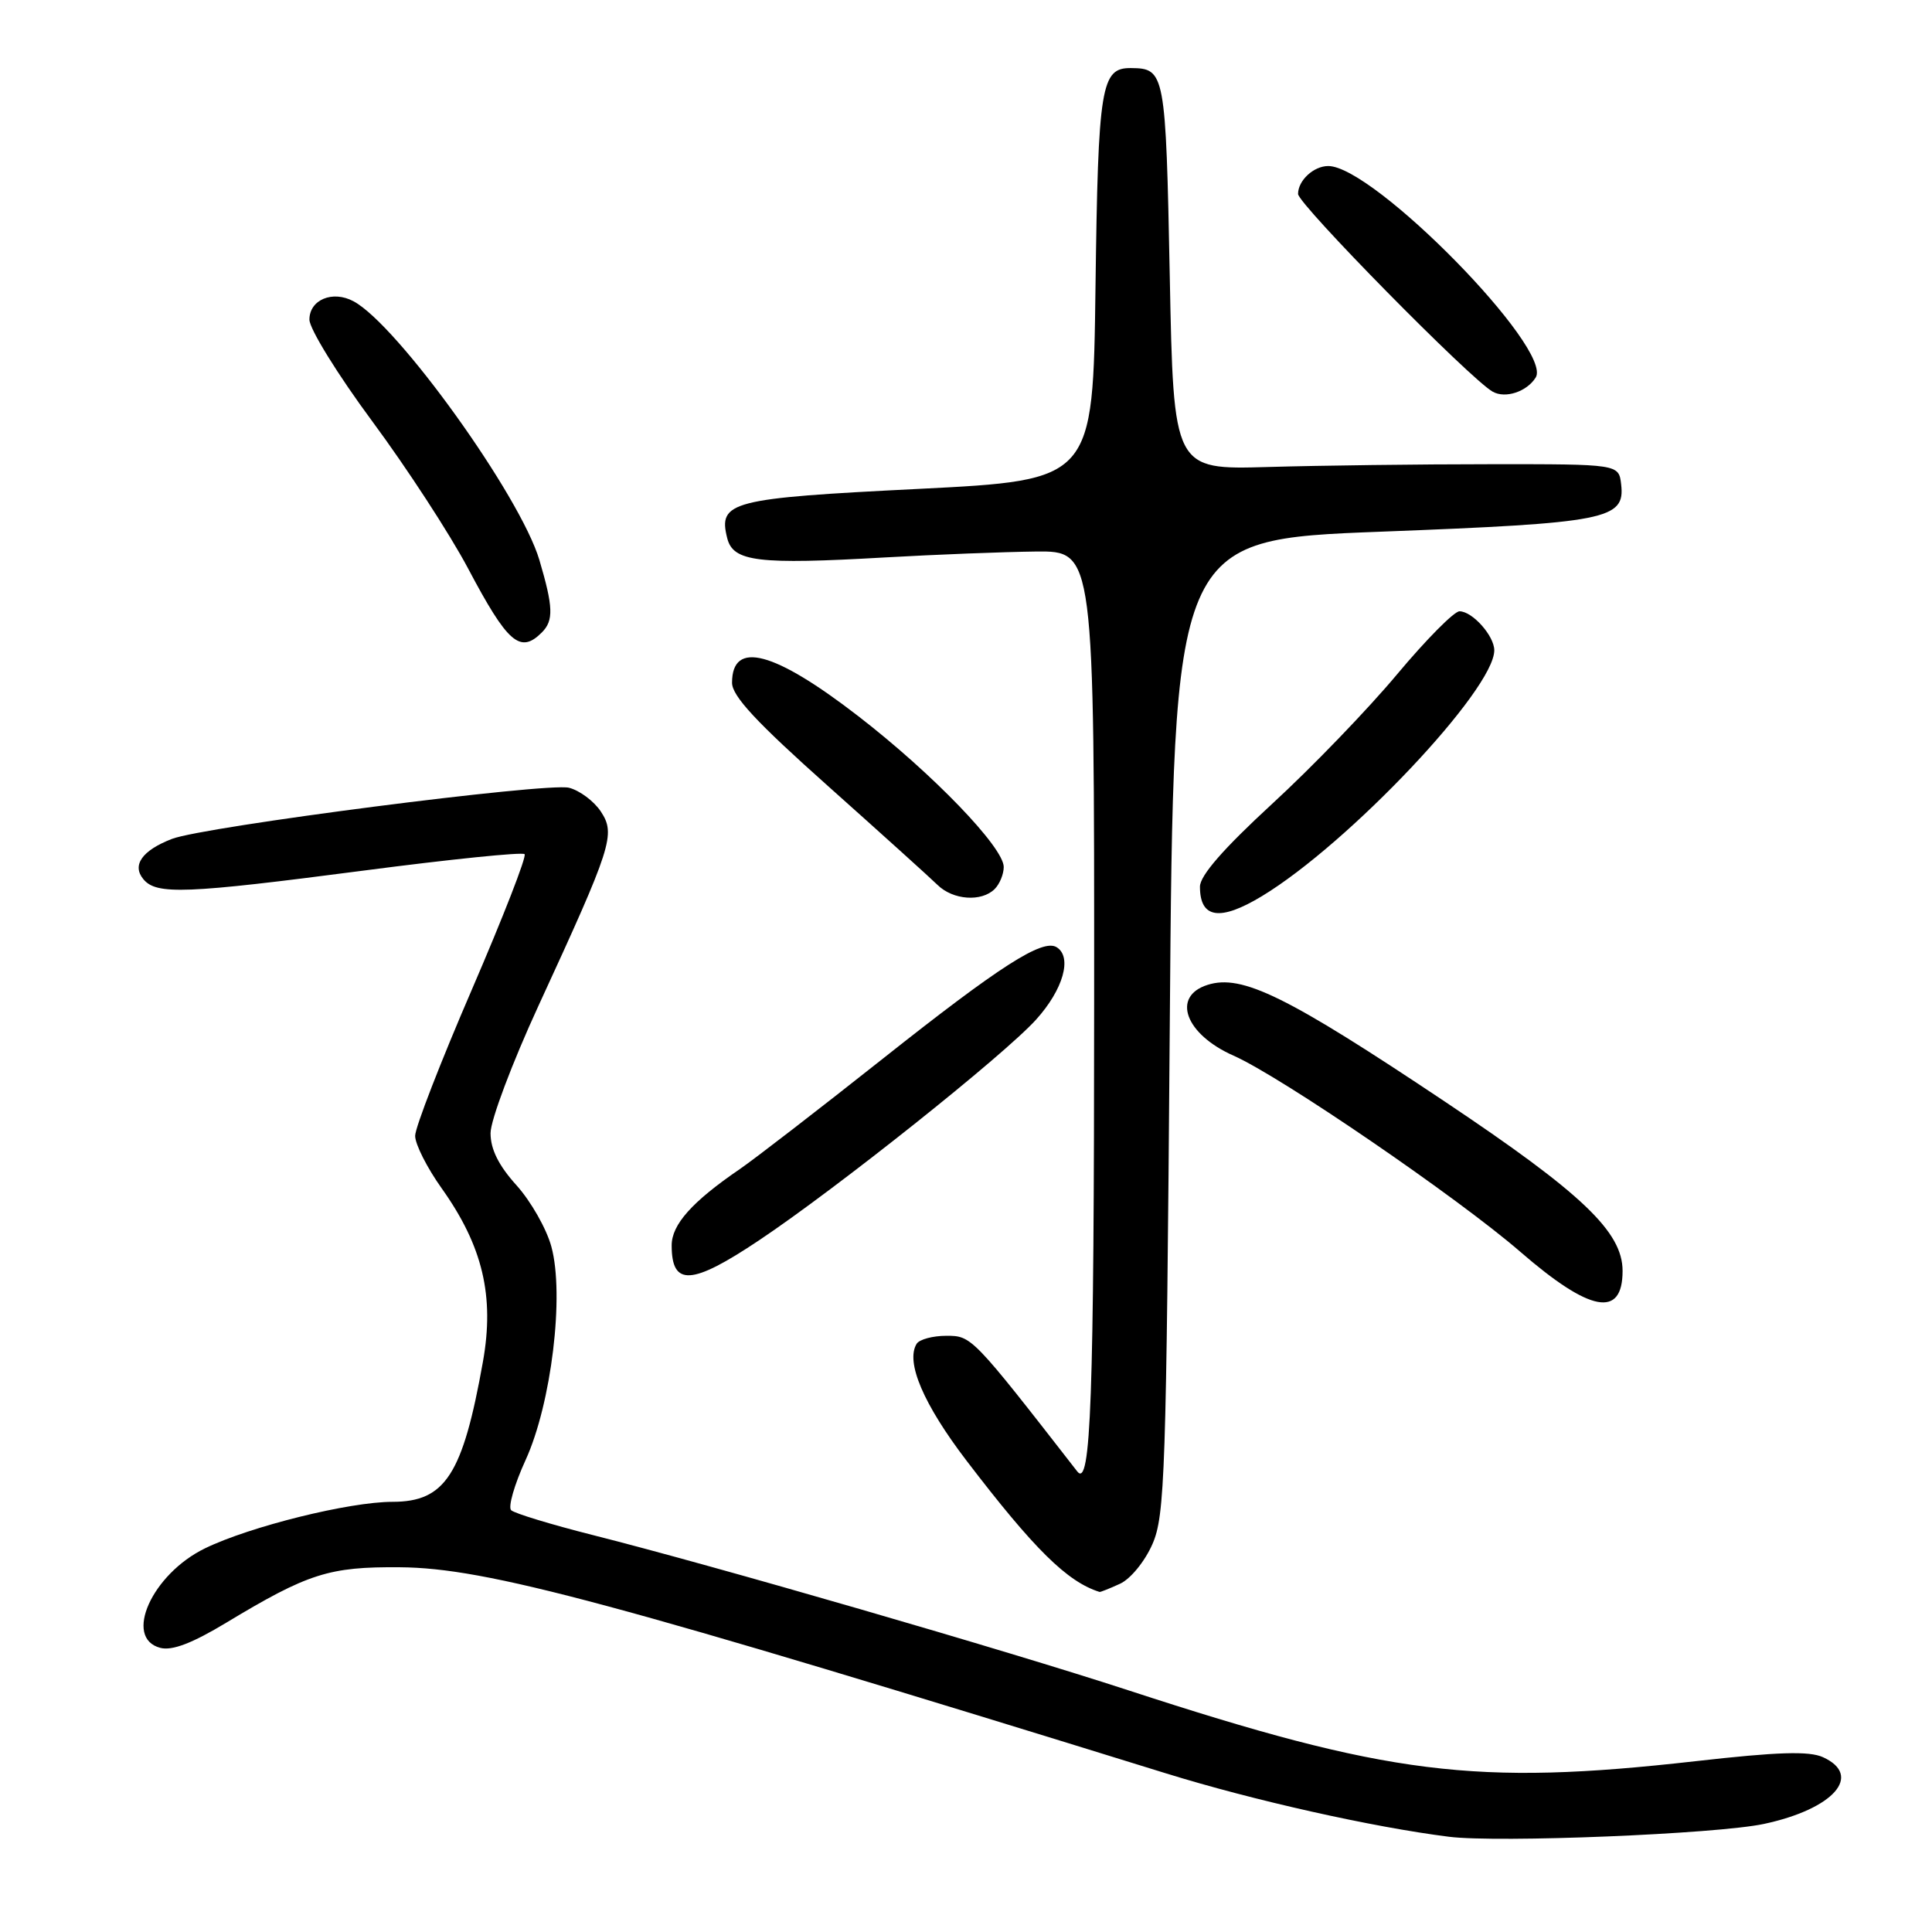 <?xml version="1.0" encoding="UTF-8" standalone="no"?>
<!DOCTYPE svg PUBLIC "-//W3C//DTD SVG 1.1//EN" "http://www.w3.org/Graphics/SVG/1.1/DTD/svg11.dtd" >
<svg xmlns="http://www.w3.org/2000/svg" xmlns:xlink="http://www.w3.org/1999/xlink" version="1.1" viewBox="0 0 256 256">
 <g >
 <path fill="currentColor"
d=" M 233.73 241.68 C 242.95 239.71 246.88 235.27 241.56 232.84 C 239.72 232.00 235.57 232.13 224.64 233.37 C 195.48 236.66 183.91 235.21 149.50 223.97 C 133.25 218.66 94.58 207.45 78.50 203.39 C 73.00 202.00 68.15 200.52 67.73 200.11 C 67.30 199.69 68.16 196.70 69.64 193.47 C 73.06 186.00 74.81 171.59 73.06 165.19 C 72.42 162.82 70.34 159.17 68.45 157.07 C 66.08 154.45 65.00 152.29 65.00 150.15 C 65.00 148.44 67.86 140.85 71.35 133.27 C 81.10 112.11 81.60 110.56 79.62 107.54 C 78.71 106.16 76.81 104.74 75.39 104.38 C 72.50 103.66 27.03 109.52 22.78 111.16 C 18.83 112.69 17.45 114.64 19.00 116.50 C 20.73 118.59 24.55 118.44 48.24 115.35 C 59.64 113.86 69.21 112.88 69.51 113.18 C 69.81 113.47 66.66 121.54 62.53 131.11 C 58.40 140.67 55.01 149.40 55.01 150.50 C 55.00 151.60 56.59 154.75 58.54 157.48 C 63.97 165.12 65.54 171.75 63.99 180.44 C 61.32 195.41 59.00 199.00 52.00 199.00 C 46.30 199.00 33.17 202.25 27.19 205.15 C 20.14 208.56 16.31 217.06 21.24 218.35 C 22.80 218.76 25.47 217.74 29.99 215.01 C 40.84 208.47 43.60 207.59 53.00 207.67 C 64.46 207.76 81.05 212.23 154.50 234.98 C 166.05 238.56 181.88 242.11 192.00 243.38 C 198.48 244.20 227.44 243.02 233.73 241.68 Z  M 148.40 209.86 C 149.79 209.23 151.69 206.91 152.70 204.61 C 154.36 200.83 154.54 195.32 155.00 136.00 C 155.50 71.50 155.50 71.50 183.00 70.45 C 212.94 69.30 215.35 68.83 214.81 64.18 C 214.50 61.50 214.50 61.50 197.50 61.51 C 188.15 61.51 174.88 61.68 168.00 61.88 C 155.50 62.24 155.50 62.24 155.00 36.58 C 154.47 9.60 154.37 9.06 149.87 9.02 C 145.89 8.98 145.51 11.30 145.16 37.96 C 144.83 63.62 144.83 63.62 121.74 64.78 C 96.80 66.02 95.14 66.45 96.36 71.31 C 97.15 74.44 100.42 74.83 117.31 73.86 C 124.01 73.48 132.99 73.13 137.25 73.08 C 145.00 73.00 145.00 73.00 144.98 132.75 C 144.97 185.53 144.55 197.29 142.74 194.97 C 128.81 177.06 128.74 177.00 125.40 177.00 C 123.59 177.00 121.82 177.48 121.46 178.06 C 119.97 180.47 122.36 186.07 128.08 193.56 C 137.02 205.26 141.41 209.60 145.70 210.94 C 145.81 210.97 147.03 210.49 148.40 209.86 Z  M 215.00 168.40 C 215.00 163.23 209.66 158.14 191.47 145.98 C 170.52 131.98 164.57 129.05 160.01 130.50 C 155.20 132.02 157.04 137.04 163.45 139.88 C 169.71 142.64 193.18 158.70 201.46 165.88 C 210.70 173.89 215.00 174.69 215.00 168.40 Z  M 100.56 164.36 C 110.85 157.49 133.03 139.82 137.28 135.11 C 140.89 131.12 142.11 126.81 140.01 125.51 C 138.15 124.36 132.46 128.01 116.98 140.28 C 108.47 147.02 99.92 153.62 98.00 154.93 C 91.70 159.24 89.00 162.26 89.00 165.02 C 89.00 170.48 91.63 170.33 100.56 164.36 Z  M 167.22 118.74 C 178.70 111.79 198.00 91.37 198.00 86.17 C 198.00 84.26 195.10 81.00 193.39 81.00 C 192.68 81.00 188.96 84.76 185.12 89.35 C 181.28 93.95 173.84 101.67 168.57 106.51 C 162.11 112.46 159.00 116.02 159.00 117.49 C 159.00 121.71 161.65 122.11 167.22 118.74 Z  M 131.80 117.80 C 132.46 117.14 133.00 115.83 133.00 114.88 C 133.00 112.28 123.59 102.52 113.76 94.92 C 102.57 86.27 97.00 84.79 97.00 90.47 C 97.00 92.23 100.24 95.71 109.72 104.16 C 116.71 110.40 123.24 116.29 124.22 117.25 C 126.27 119.27 130.06 119.54 131.80 117.80 Z  M 71.80 83.80 C 73.38 82.22 73.31 80.42 71.47 74.20 C 68.94 65.69 52.67 43.03 46.84 39.92 C 44.07 38.43 41.00 39.72 41.00 42.35 C 41.00 43.57 44.75 49.64 49.33 55.83 C 53.92 62.03 59.62 70.79 62.01 75.30 C 67.27 85.24 68.92 86.68 71.80 83.80 Z  M 203.49 50.02 C 205.82 46.25 182.03 22.00 176.00 22.00 C 174.07 22.00 172.00 23.91 172.00 25.70 C 172.00 27.04 194.85 50.26 197.79 51.90 C 199.47 52.85 202.32 51.90 203.49 50.02 Z "/>
</g>
</svg>